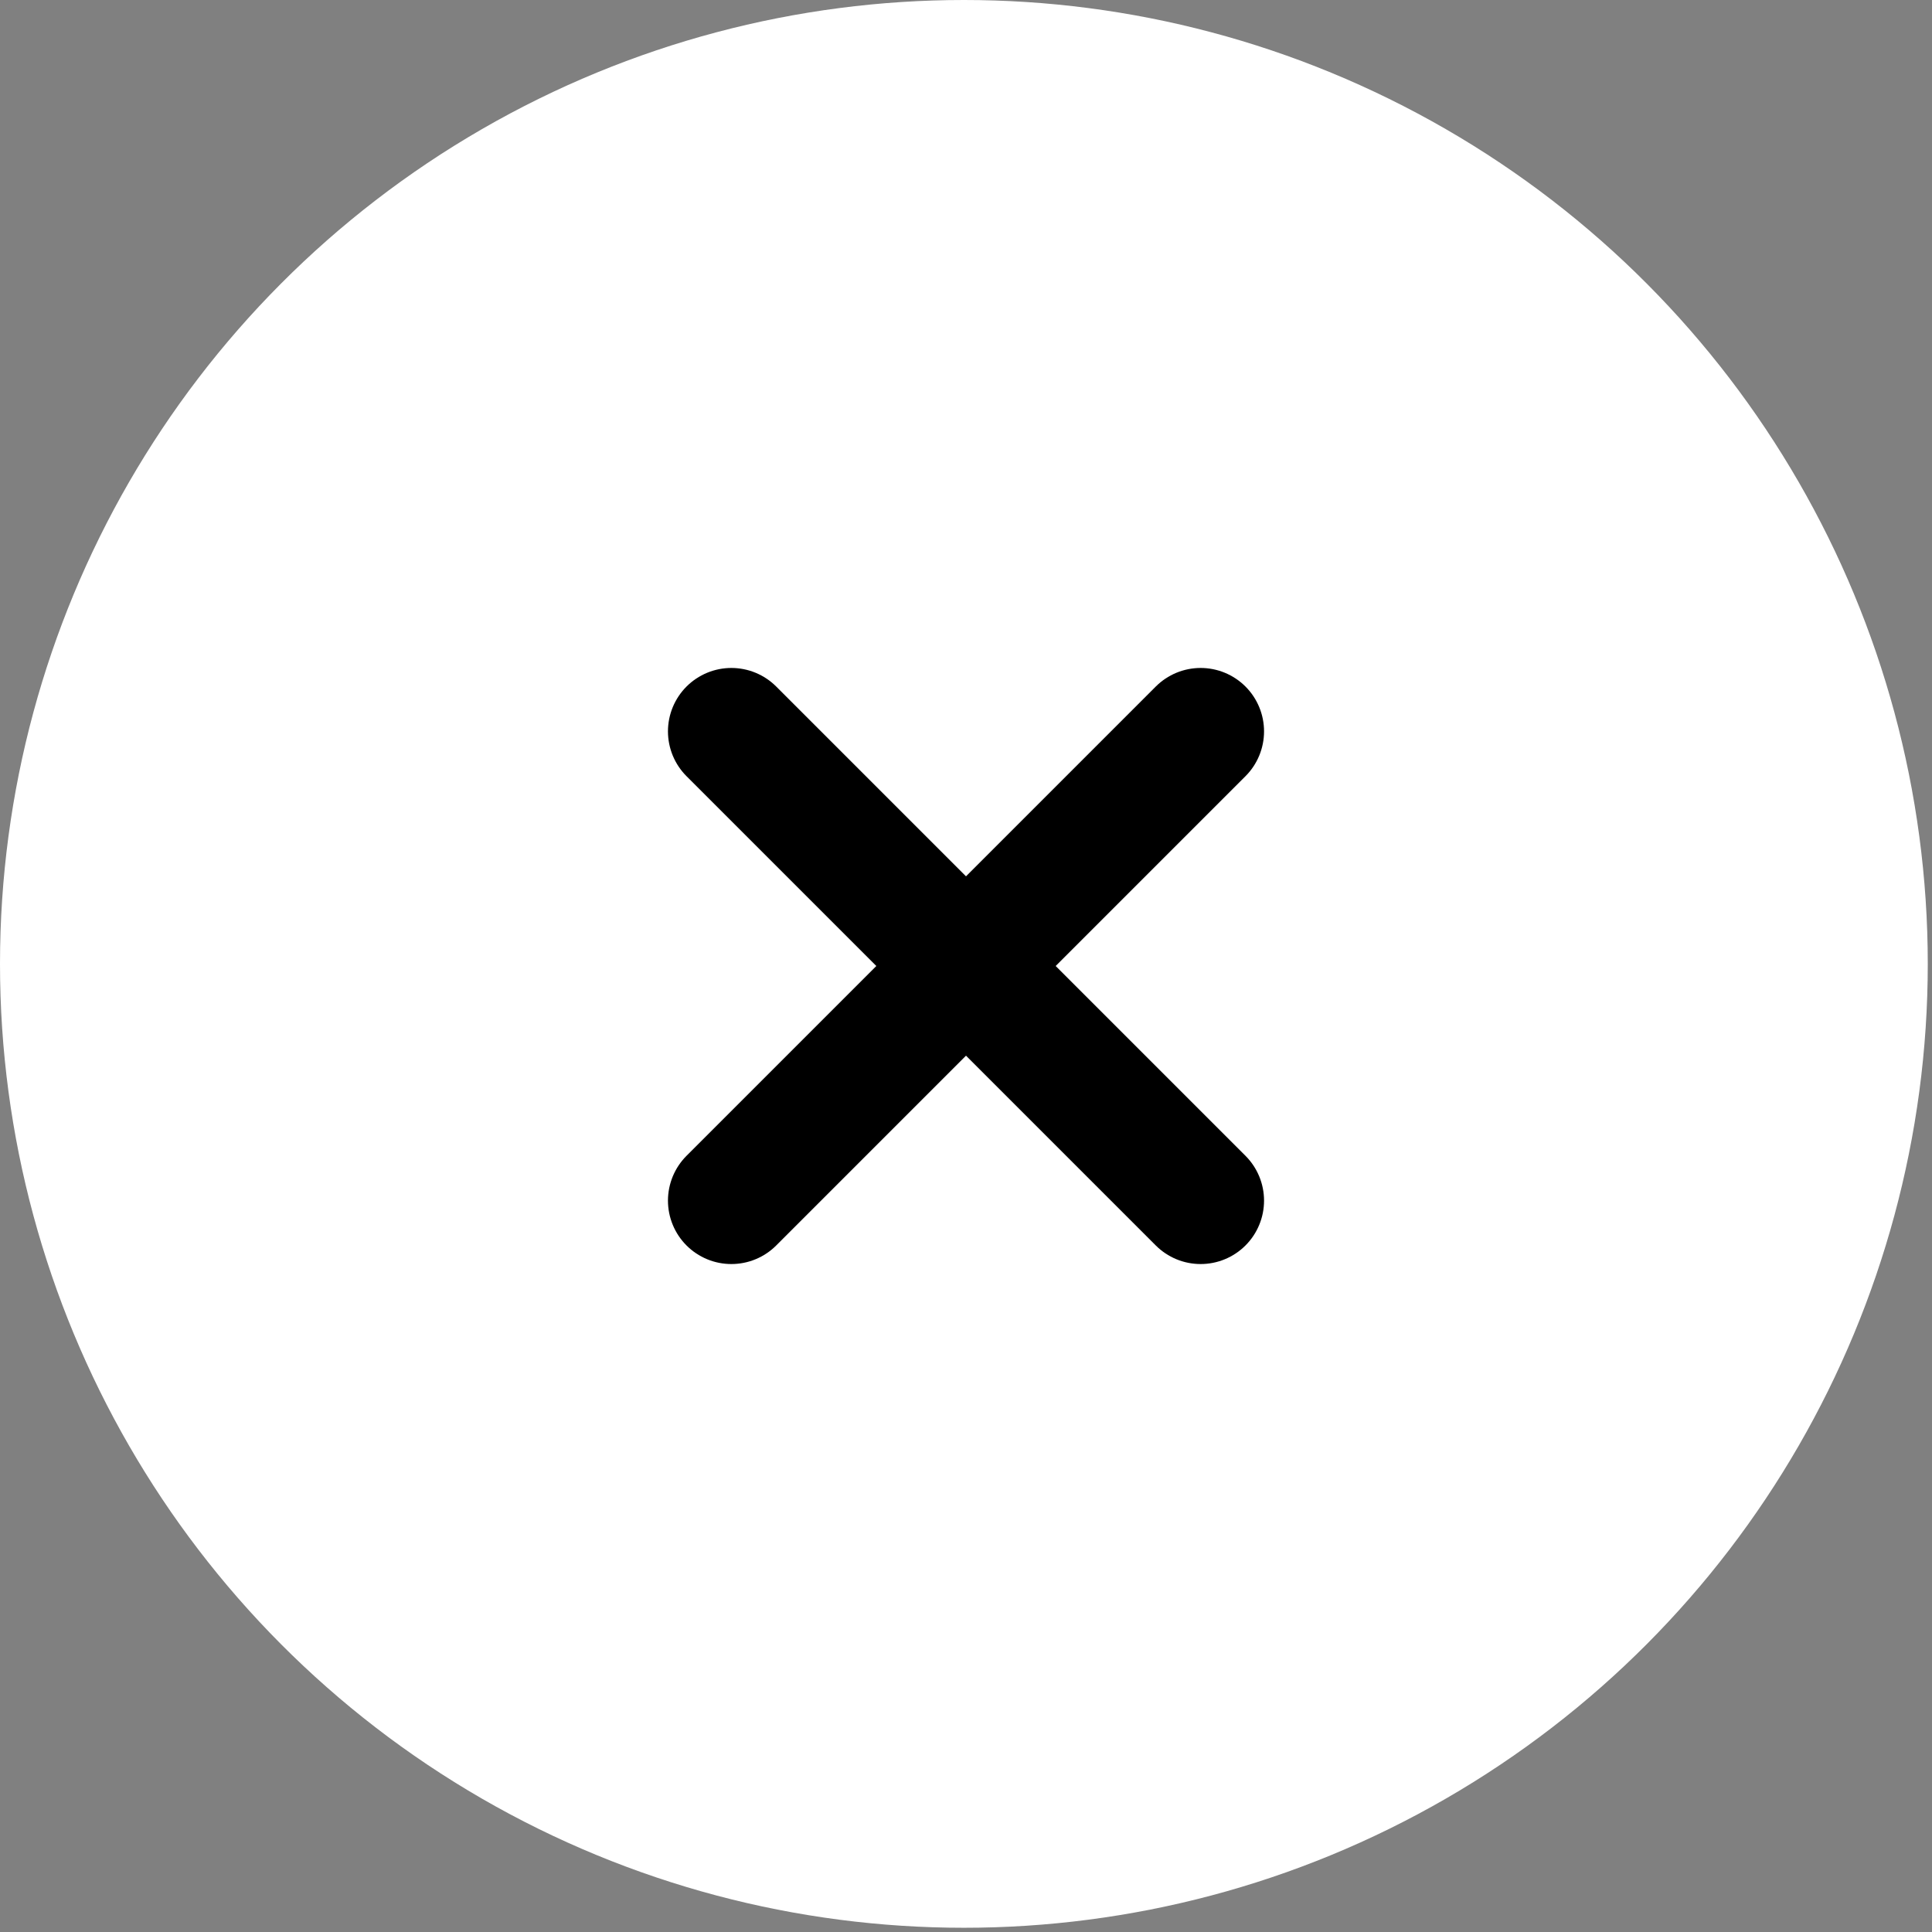 <?xml version="1.0" encoding="utf-8"?>
<!-- Generator: Adobe Illustrator 25.2.1, SVG Export Plug-In . SVG Version: 6.00 Build 0)  -->
<svg version="1.1" id="Capa_1" xmlns="http://www.w3.org/2000/svg" xmlns:xlink="http://www.w3.org/1999/xlink" x="0px" y="0px"
	 viewBox="0 0 45.7 45.7" style="enable-background:new 0 0 45.7 45.7;" xml:space="preserve">
<rect x="0" y="0" width="45.7" height="45.7" fill="#808080" stroke="none"/>
<style type="text/css">
	.st0{fill:#FFFFFF;enable-background:new    ;}
	.st1{fill:none;stroke:#000000;stroke-width:3;stroke-linecap:round;stroke-linejoin:round;}
</style>
<g id="Capa_2_1_">
	<g id="Capa_1-2">
		<circle class="st0" cx="22.8" cy="22.8" r="22.8"/>
		<line class="st1" x1="17.3" y1="17.3" x2="28.4" y2="28.4"/>
		<line class="st1" x1="28.4" y1="17.3" x2="17.3" y2="28.4"/>
	</g>
</g>
</svg>
